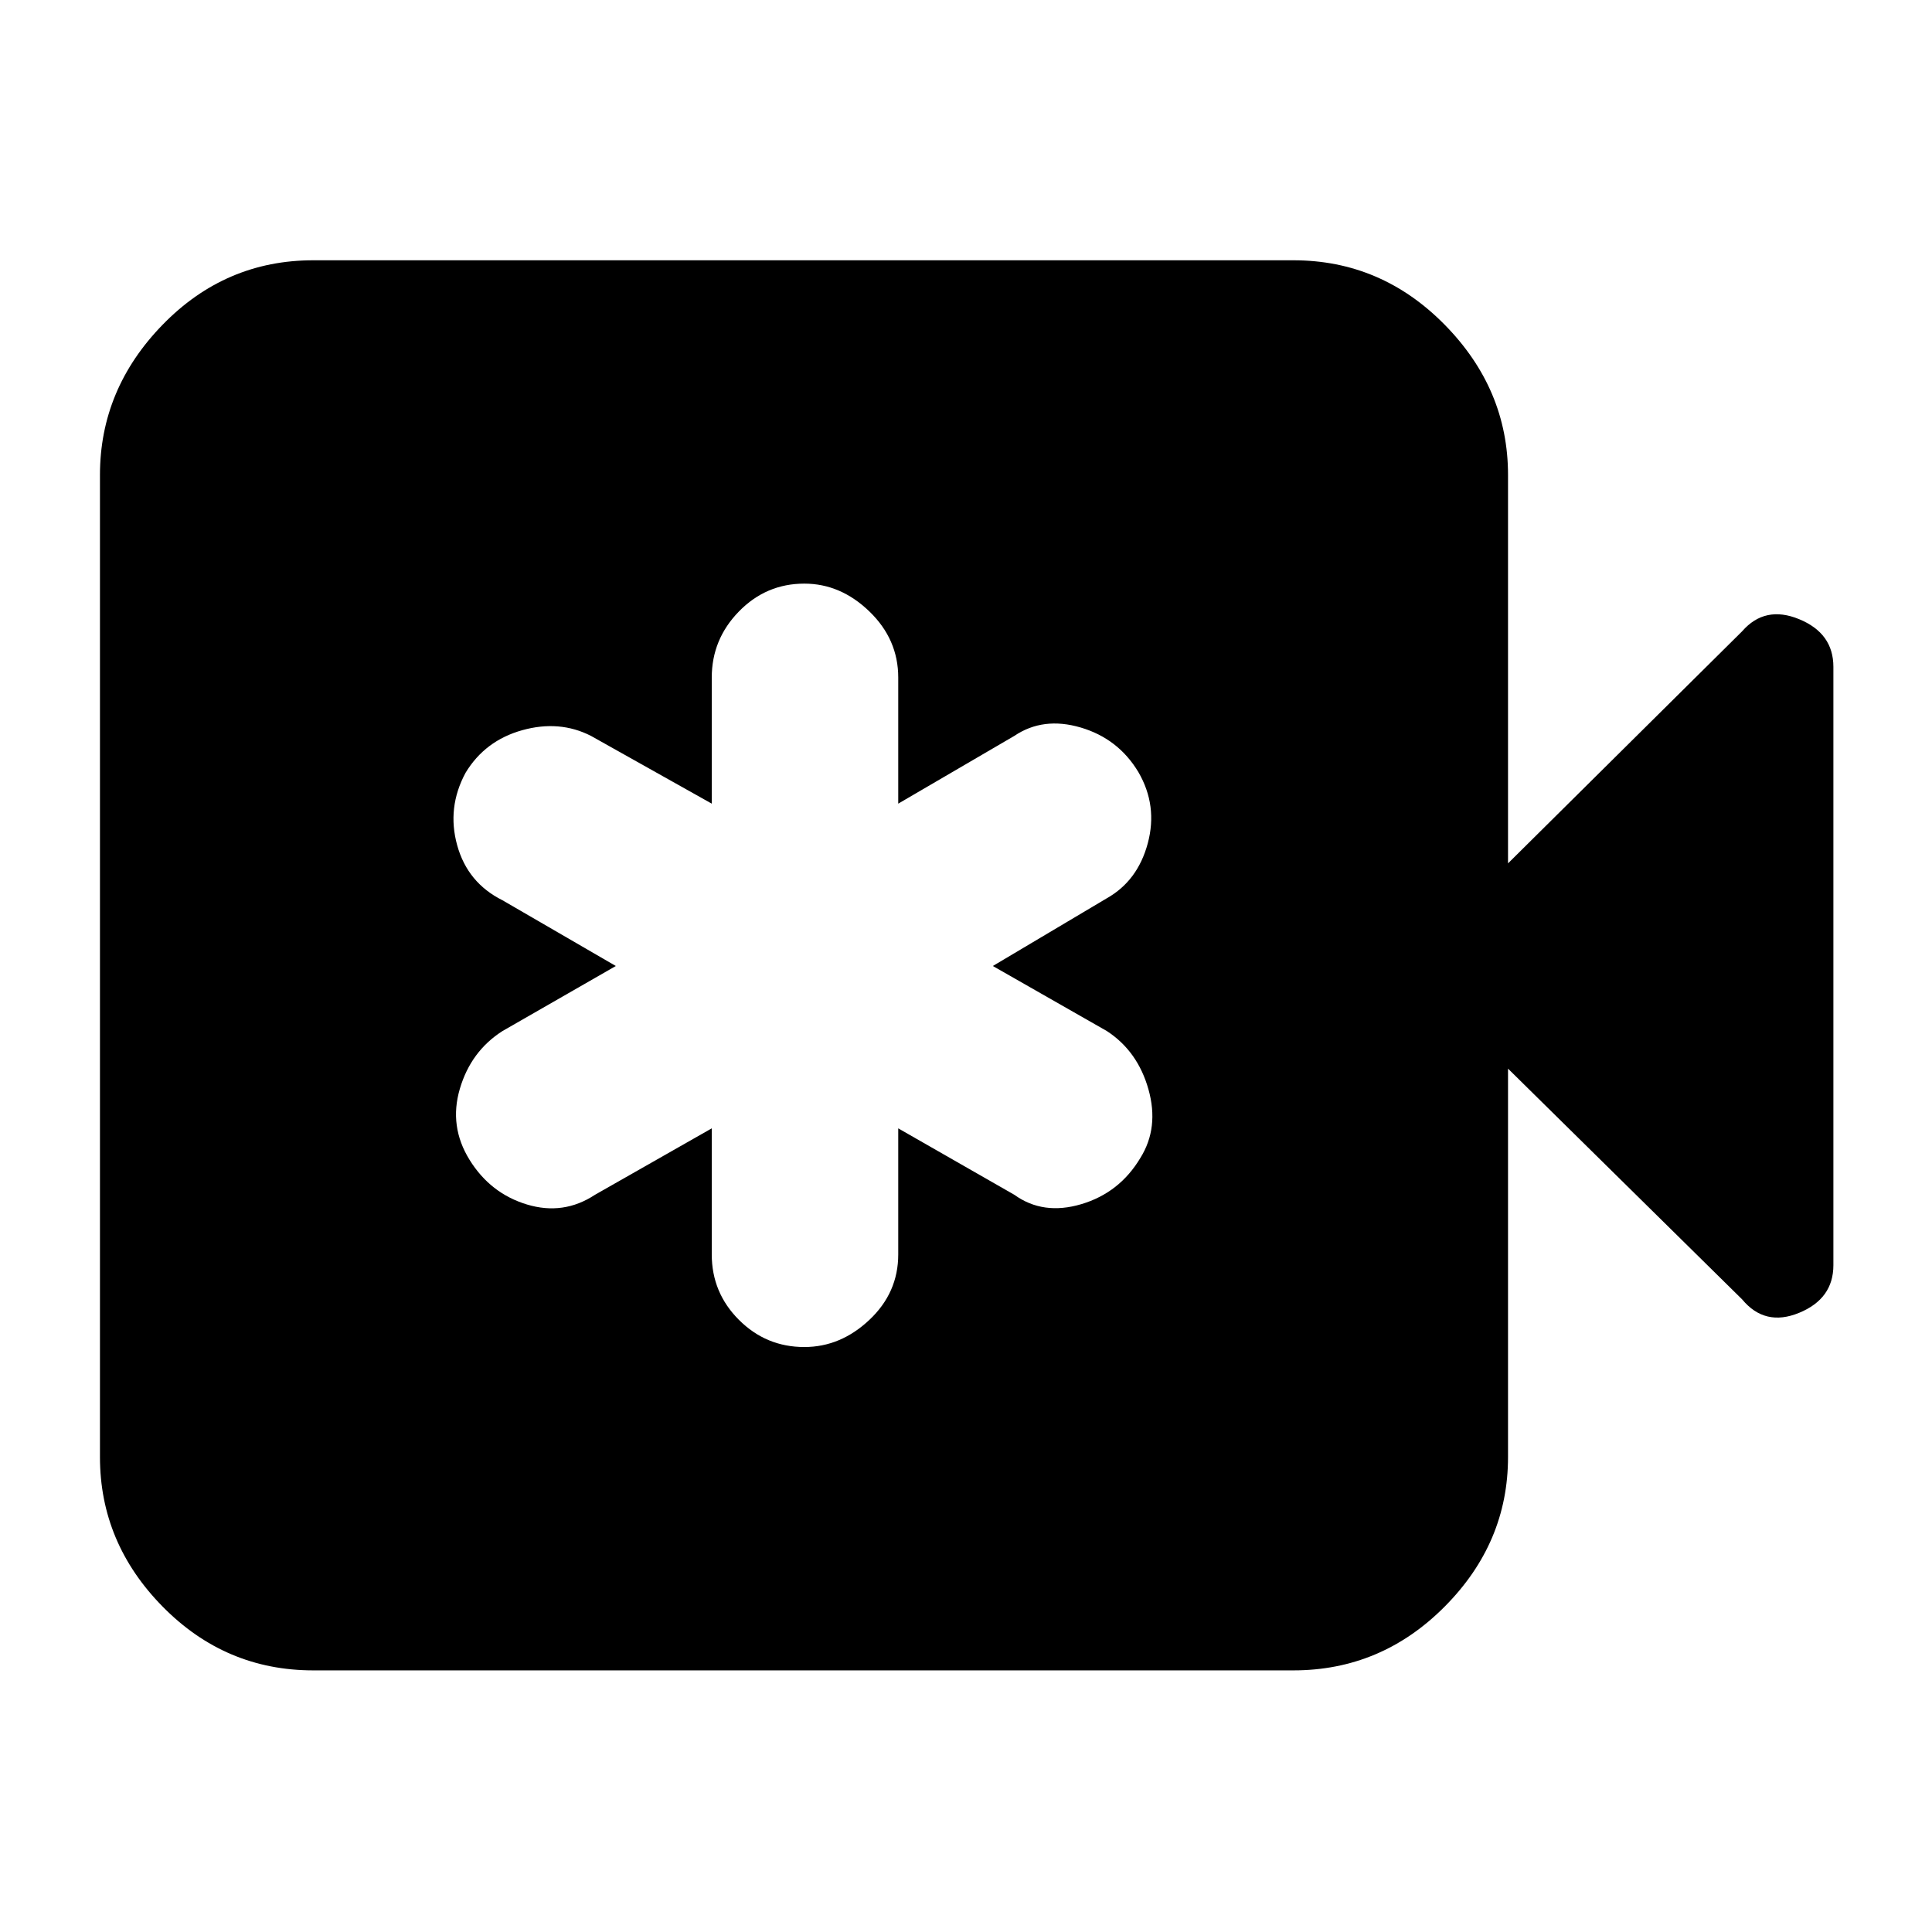 <svg xmlns="http://www.w3.org/2000/svg" height="40" viewBox="0 -960 960 960" width="40"><path d="M353.67-399.33v62.66q0 19 13.5 32.5t32.5 13.5q18 0 32.33-13.5 14.33-13.5 14.33-32.5v-62.66l57.67 33q14.33 10.33 33.33 4.66 19-5.66 29.34-23 9.33-15 4-34-5.34-19-20.67-29L493.33-480 550-513.67q15.33-8.66 20.33-27.33 5-18.67-4.66-35.33-10-16.67-28.67-22.17t-33 4.17l-57.67 33.66v-62.66q0-19-14.33-32.84Q417.67-670 399.67-670q-19 0-32.5 13.83-13.5 13.84-13.5 32.84v62.66l-60-33.66q-15.67-8-34.17-2.84Q241-592 231.33-576q-9.33 17.33-4.16 36 5.16 18.67 22.5 27.33L306-480l-56.33 32.33Q234-437.67 228.5-419q-5.5 18.67 4.83 35.33 10.34 16.67 28.5 22.17 18.17 5.5 33.84-4.83l58-33ZM155.67-130q-43.67 0-74.84-31.67Q49.67-193.33 49.67-236v-488q0-42.67 31.16-74.67 31.17-32 74.84-32h487q43.66 0 75.16 32t31.5 74.67v193l116.34-115.33q11.33-13 28.33-6t17 23.66v297.34q0 16.66-17 23.66t-28.33-6.66L749.33-429v193q0 42.67-31.5 74.33Q686.33-130 642.67-130h-487Z"/></svg>